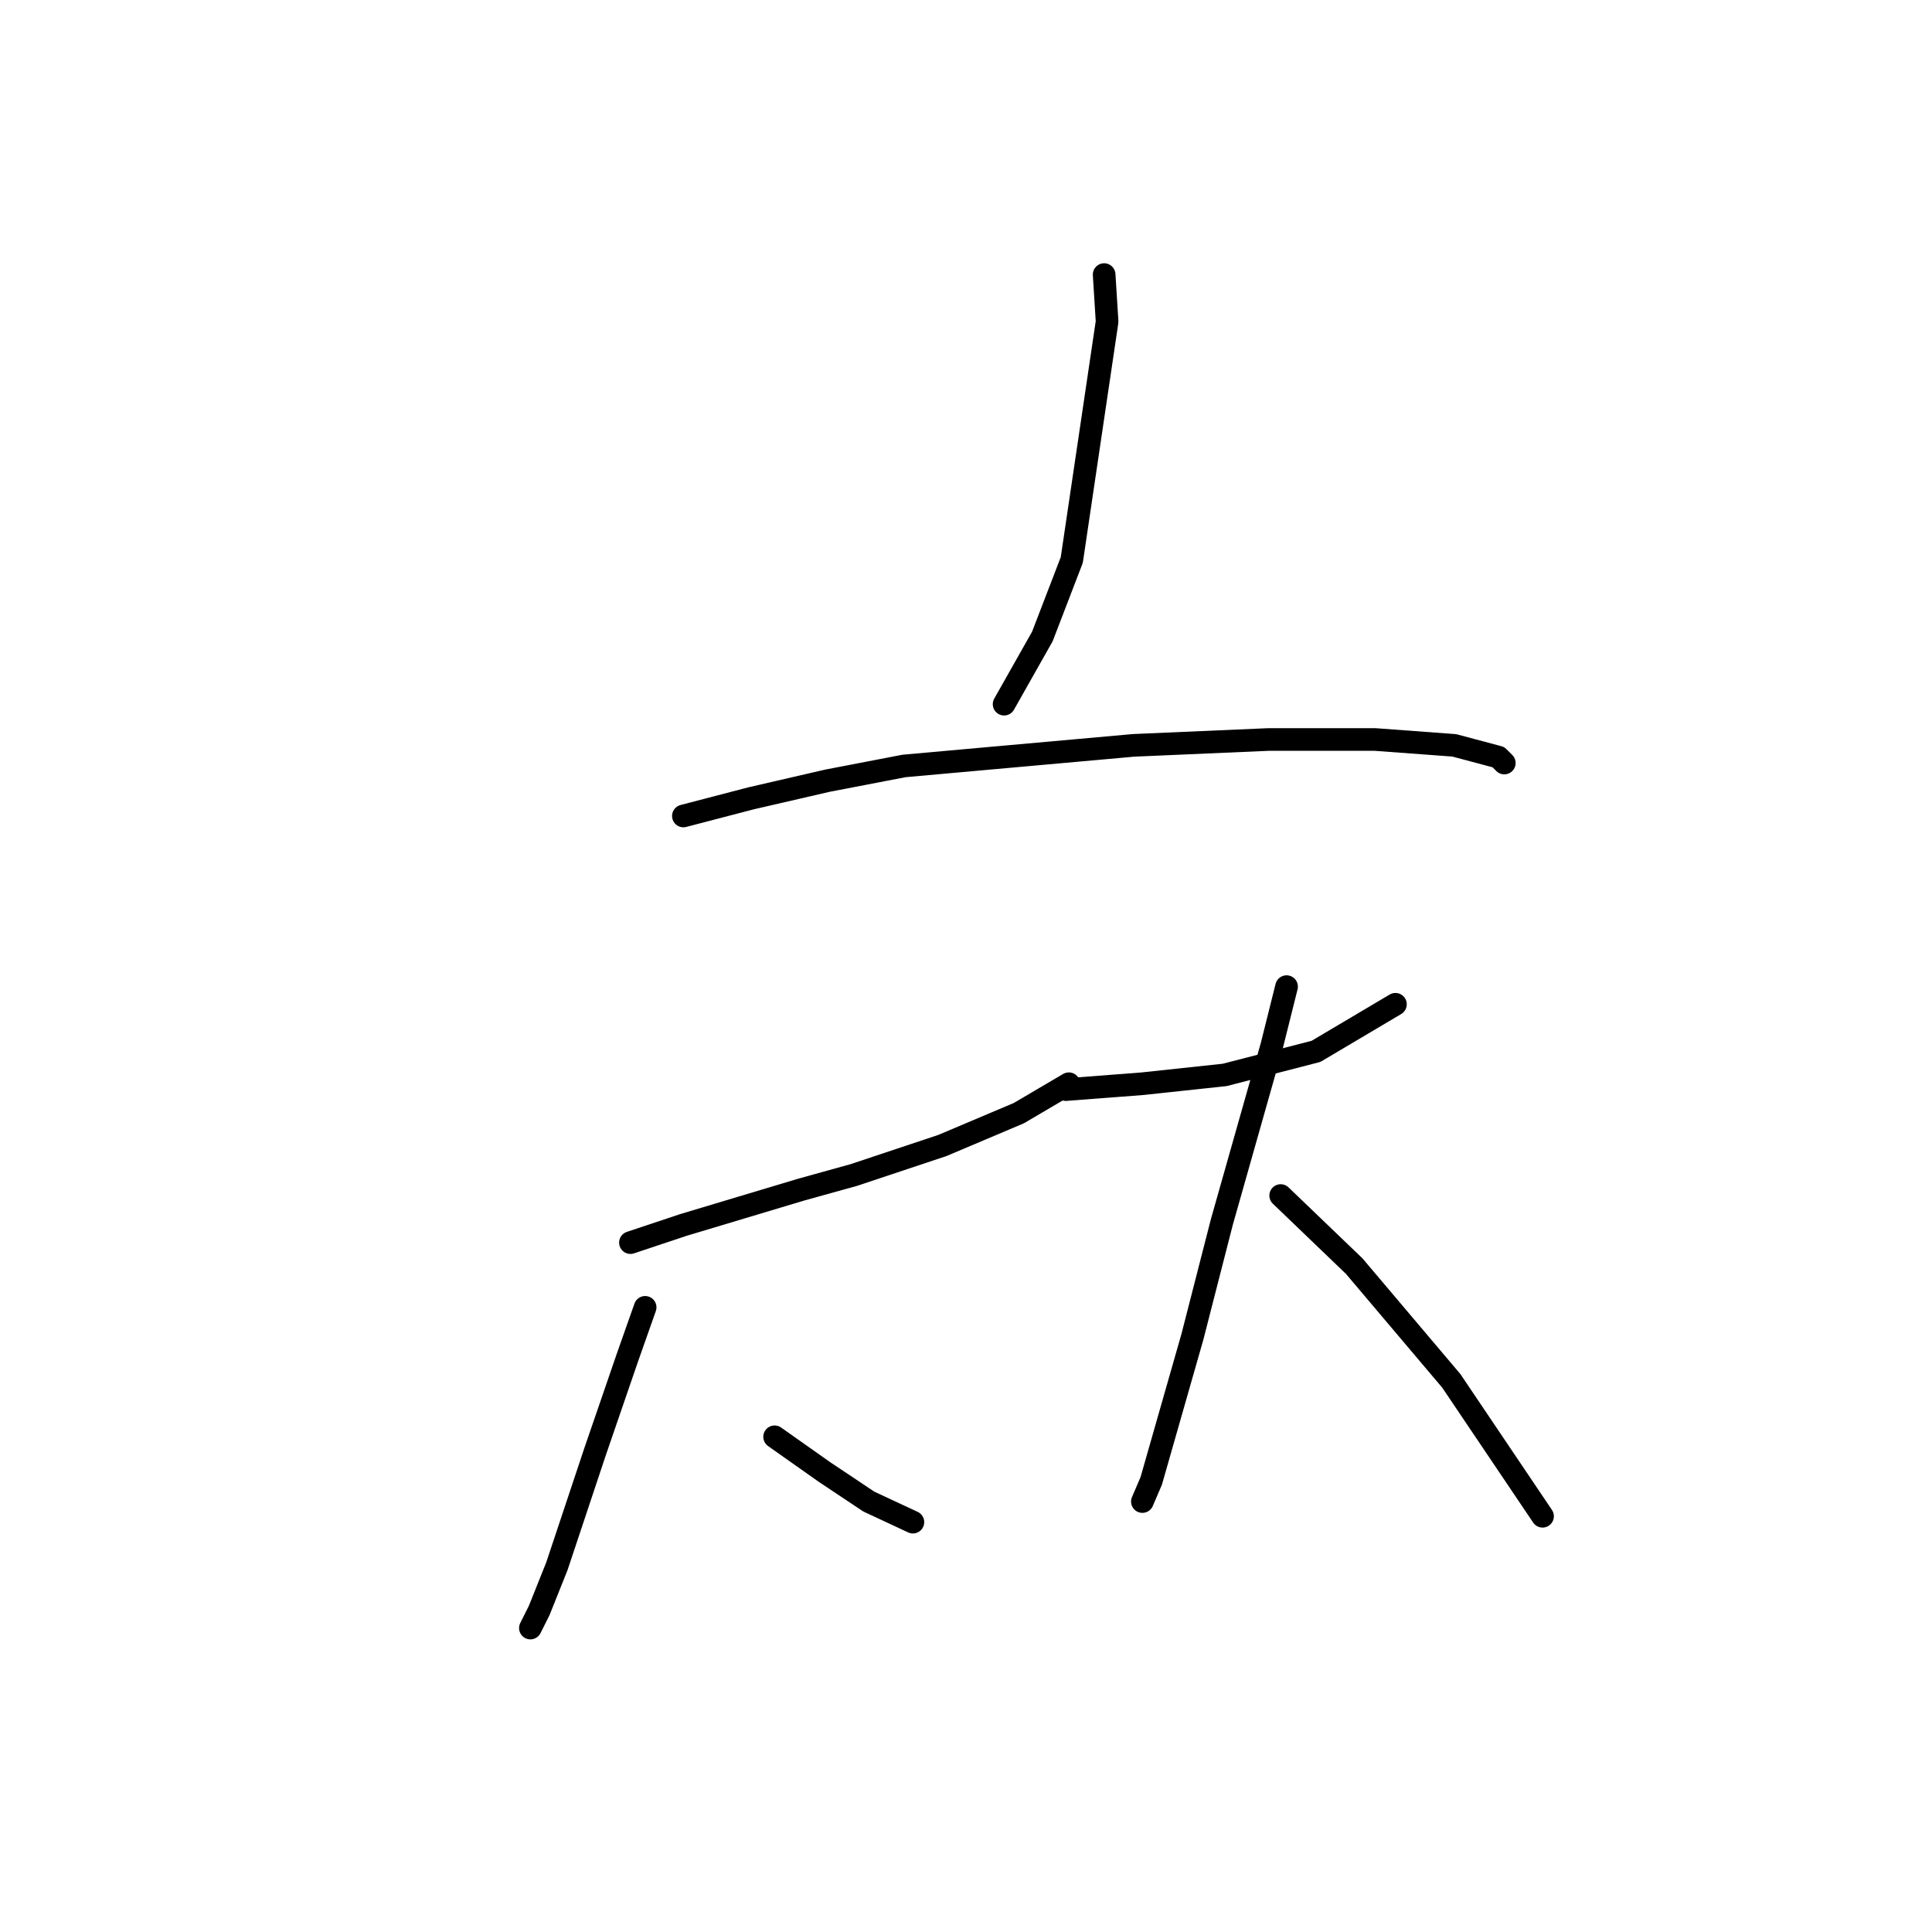 <?xml version="1.0" standalone="no"?>
    <svg width="256" height="256" xmlns="http://www.w3.org/2000/svg" version="1.1">
    <polyline stroke="black" stroke-width="3" stroke-linecap="round" fill="transparent" stroke-linejoin="round" points="146.305 36.385 146.695 42.623 142.017 74.202 138.118 84.339 133.049 93.306 133.049 93.306 " />
        <polyline stroke="black" stroke-width="3" stroke-linecap="round" fill="transparent" stroke-linejoin="round" points="90.553 108.121 99.52 105.782 109.657 103.443 119.794 101.493 150.204 98.764 168.138 97.985 182.173 97.985 192.7 98.764 198.548 100.324 199.328 101.104 199.328 101.104 " />
        <polyline stroke="black" stroke-width="3" stroke-linecap="round" fill="transparent" stroke-linejoin="round" points="83.536 164.653 90.553 162.314 98.351 159.974 106.148 157.635 113.166 155.686 124.862 151.787 134.999 147.498 141.627 143.6 141.627 143.6 " />
        <polyline stroke="black" stroke-width="3" stroke-linecap="round" fill="transparent" stroke-linejoin="round" points="85.485 173.23 83.146 179.858 78.857 192.334 73.789 207.539 71.45 213.387 70.28 215.726 70.28 215.726 " />
        <polyline stroke="black" stroke-width="3" stroke-linecap="round" fill="transparent" stroke-linejoin="round" points="102.639 190.384 109.267 195.063 115.115 198.962 120.963 201.691 120.963 201.691 " />
        <polyline stroke="black" stroke-width="3" stroke-linecap="round" fill="transparent" stroke-linejoin="round" points="141.237 144.379 151.373 143.6 162.29 142.43 174.376 139.311 184.903 133.073 184.903 133.073 " />
        <polyline stroke="black" stroke-width="3" stroke-linecap="round" fill="transparent" stroke-linejoin="round" points="170.477 130.734 168.528 138.531 161.9 161.924 158.001 177.129 154.882 188.045 152.543 196.232 151.373 198.962 151.373 198.962 " />
        <polyline stroke="black" stroke-width="3" stroke-linecap="round" fill="transparent" stroke-linejoin="round" points="169.698 158.415 179.444 167.772 192.31 182.977 204.396 200.911 204.396 200.911 " />
        </svg>